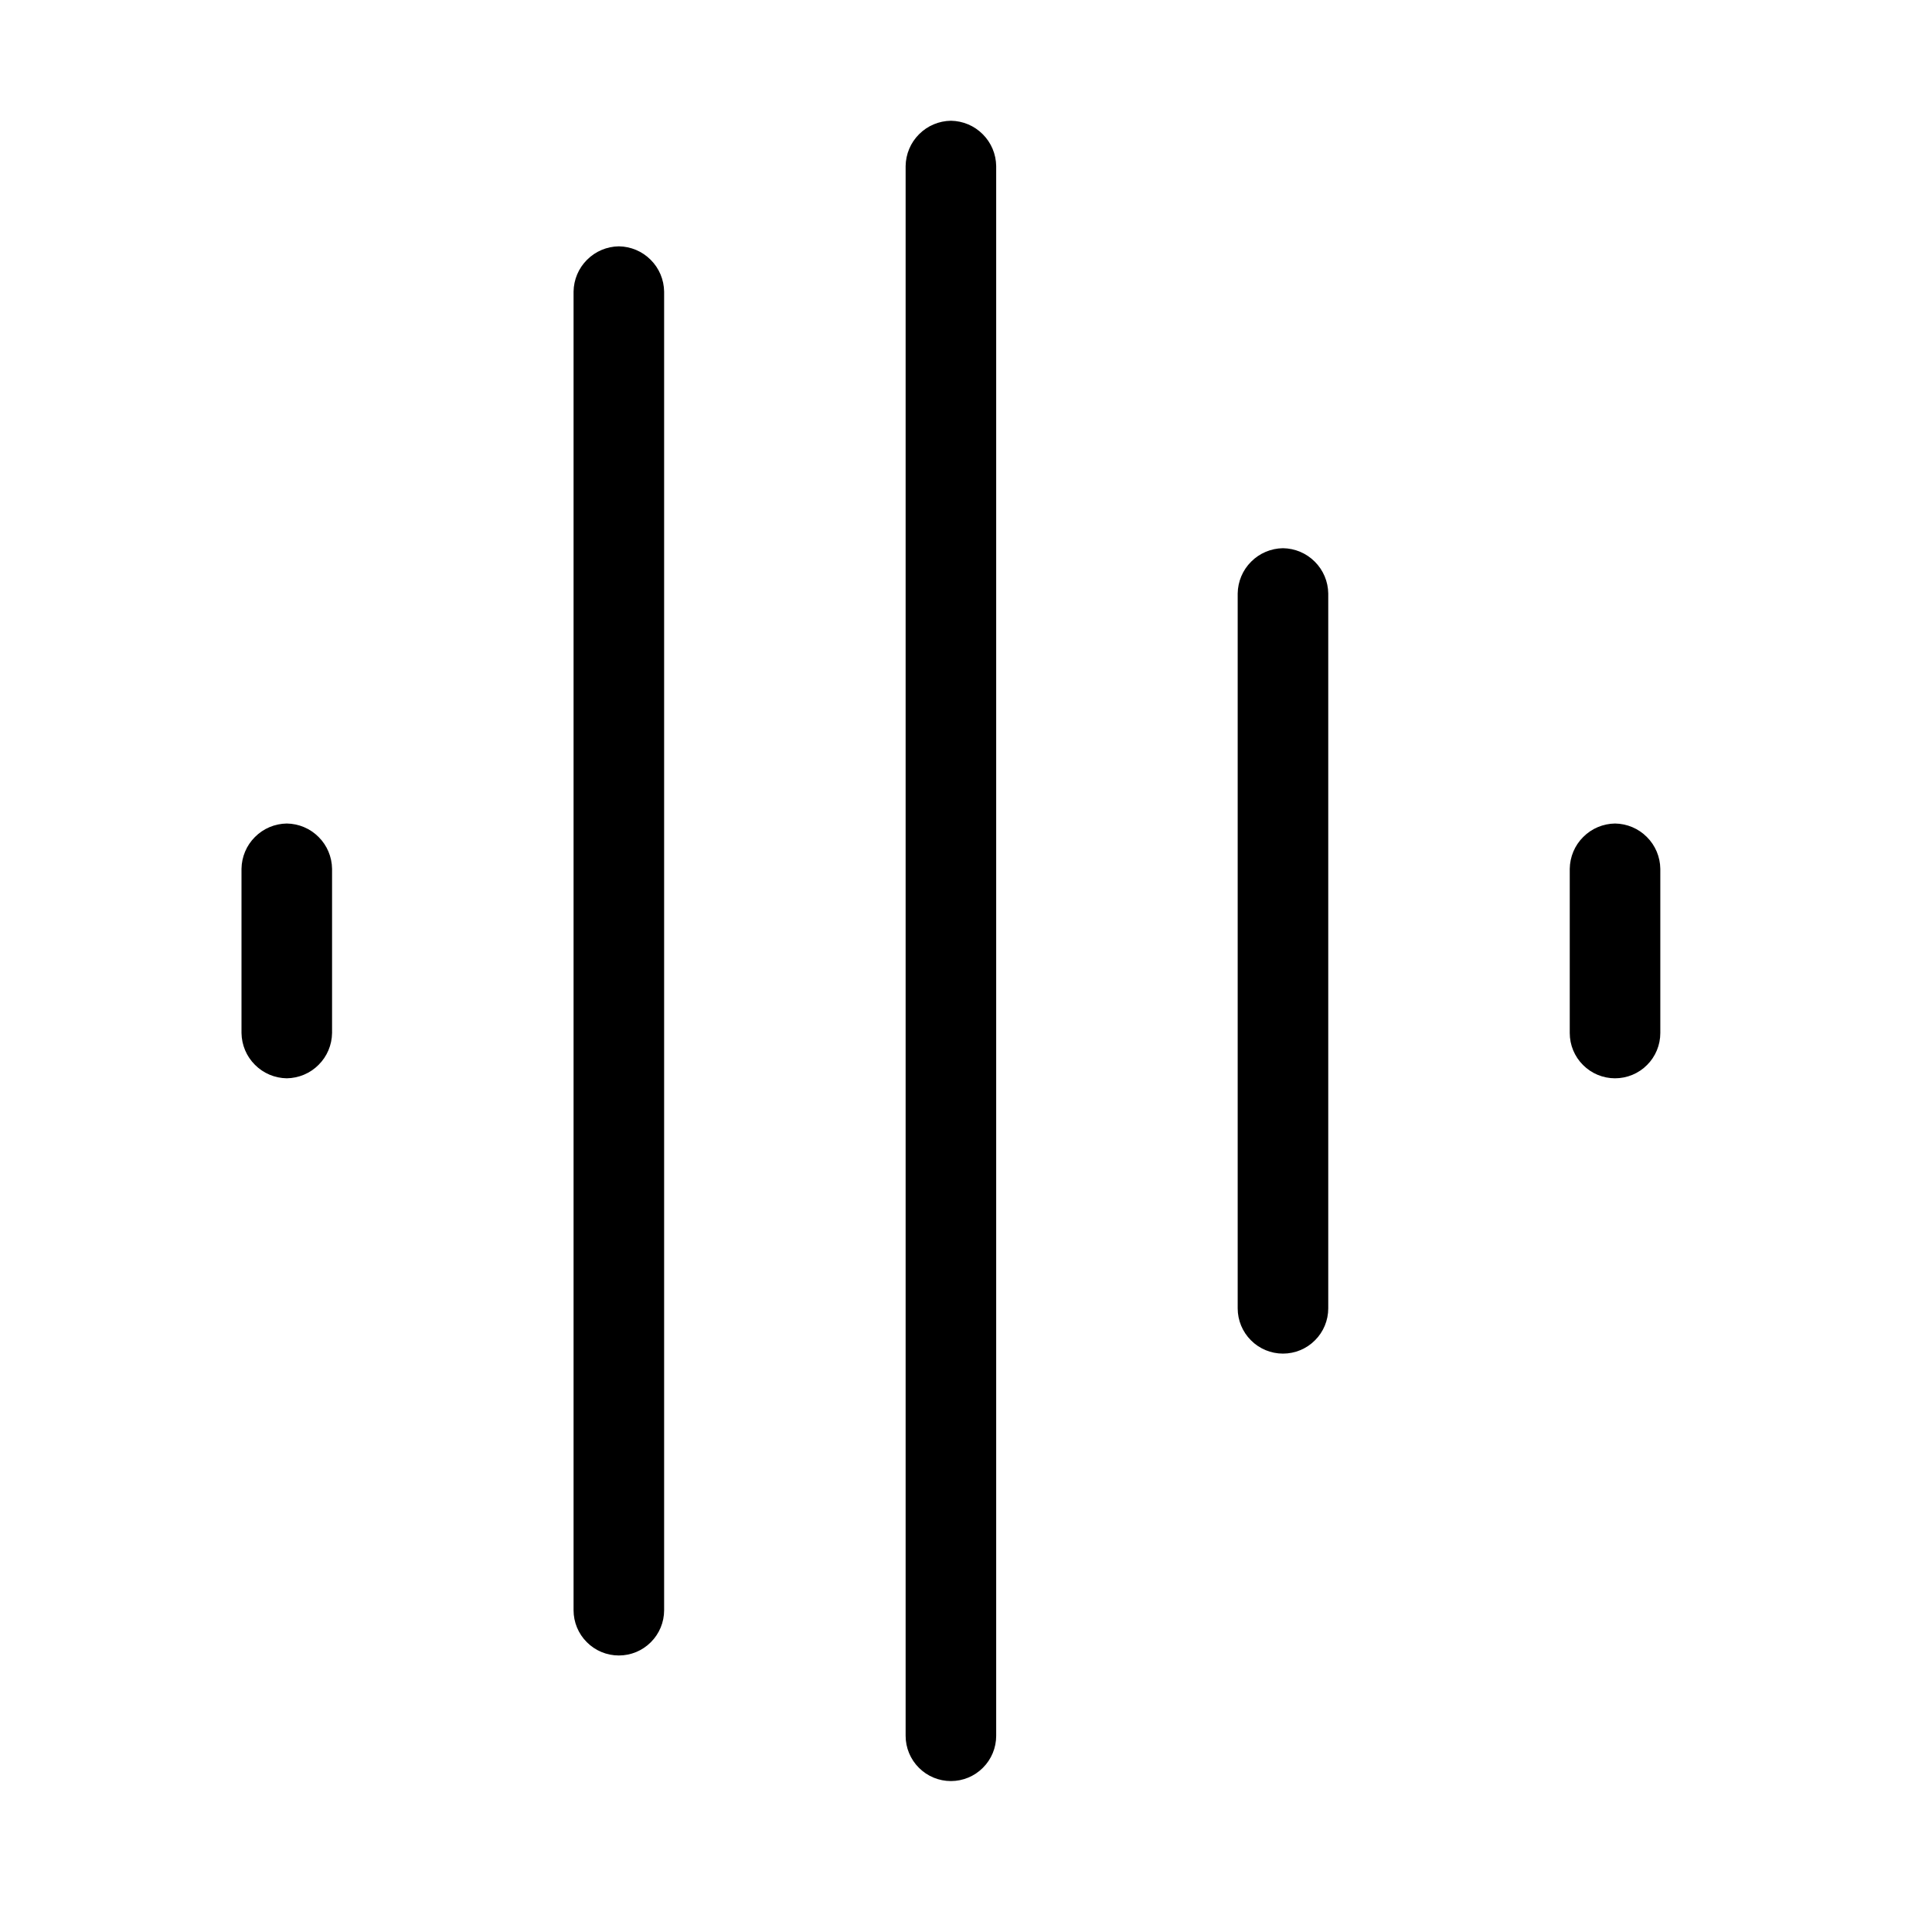 <svg width="32" height="32" viewBox="0 0 32 32" fill="none" xmlns="http://www.w3.org/2000/svg">
<path d="M26.75 13.64C26.552 13.643 26.363 13.722 26.223 13.863C26.082 14.003 26.003 14.192 26 14.39V17.11C26 17.309 26.079 17.5 26.22 17.64C26.36 17.781 26.551 17.86 26.75 17.86C26.949 17.86 27.14 17.781 27.28 17.64C27.421 17.5 27.5 17.309 27.5 17.11V14.39C27.497 14.192 27.418 14.003 27.277 13.863C27.137 13.722 26.948 13.643 26.75 13.64Z" fill="black"/>
<path d="M4.75 13.64C4.552 13.643 4.363 13.722 4.223 13.863C4.082 14.003 4.003 14.192 4 14.39V17.11C4.003 17.308 4.082 17.497 4.223 17.637C4.363 17.778 4.552 17.857 4.75 17.86C4.948 17.857 5.137 17.778 5.277 17.637C5.418 17.497 5.497 17.308 5.5 17.11V14.39C5.497 14.192 5.418 14.003 5.277 13.863C5.137 13.722 4.948 13.643 4.75 13.64Z" fill="black"/>
<path d="M21.25 9.08C21.052 9.083 20.863 9.162 20.723 9.303C20.582 9.443 20.503 9.632 20.5 9.83V21.67C20.5 21.869 20.579 22.06 20.72 22.2C20.86 22.341 21.051 22.42 21.25 22.42C21.449 22.42 21.64 22.341 21.78 22.2C21.921 22.06 22 21.869 22 21.67V9.83C21.997 9.632 21.918 9.443 21.777 9.303C21.637 9.162 21.448 9.083 21.25 9.08Z" fill="black"/>
<path d="M15.75 2C15.552 2.003 15.363 2.082 15.223 2.223C15.082 2.363 15.003 2.552 15 2.75V28.75C15 28.949 15.079 29.14 15.22 29.28C15.36 29.421 15.551 29.5 15.75 29.5C15.949 29.5 16.14 29.421 16.28 29.28C16.421 29.14 16.5 28.949 16.5 28.75V2.75C16.497 2.552 16.418 2.363 16.277 2.223C16.137 2.082 15.948 2.003 15.75 2Z" fill="black"/>
<path d="M10.25 4.08C10.052 4.083 9.863 4.162 9.723 4.303C9.582 4.443 9.503 4.632 9.5 4.83V26.67C9.5 26.869 9.579 27.06 9.72 27.2C9.86 27.341 10.051 27.42 10.25 27.42C10.449 27.42 10.64 27.341 10.78 27.2C10.921 27.06 11 26.869 11 26.67V4.83C10.997 4.632 10.918 4.443 10.777 4.303C10.637 4.162 10.448 4.083 10.25 4.08Z" fill="black"/>
</svg>
